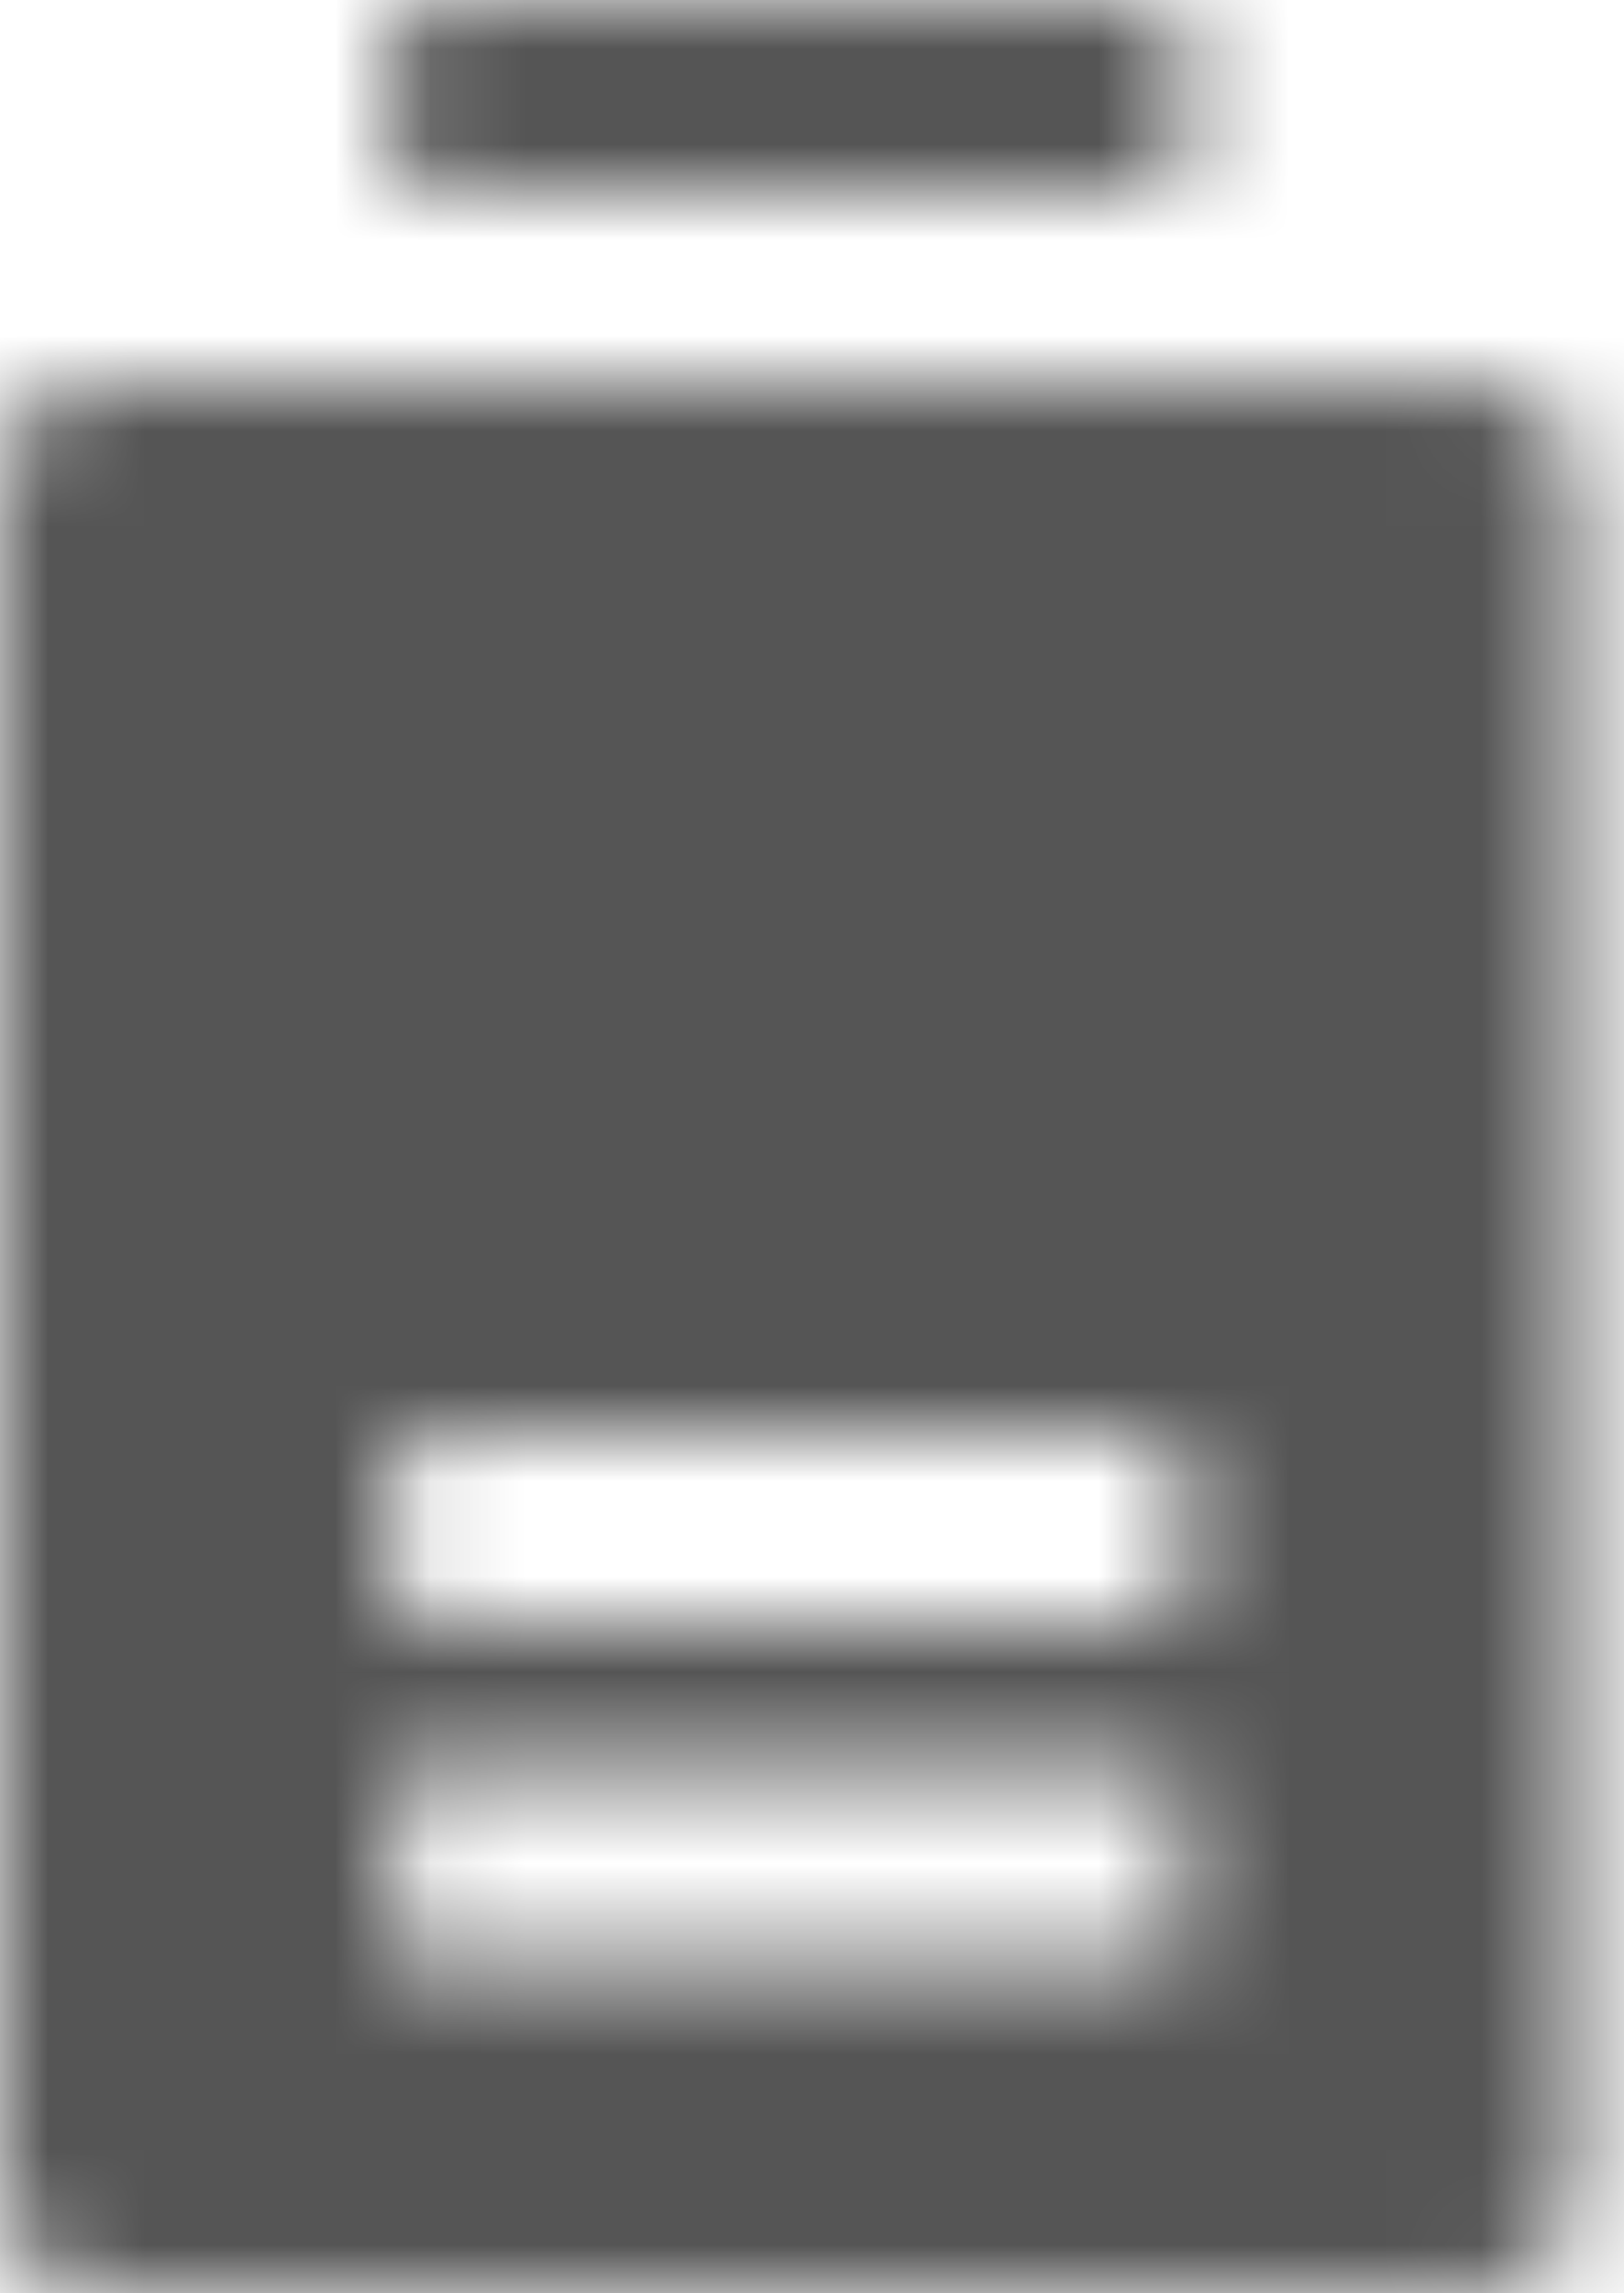 <?xml version="1.0" encoding="UTF-8"?>
<svg width="17px" height="24px" viewBox="0 0 17 24" version="1.1" xmlns="http://www.w3.org/2000/svg" xmlns:xlink="http://www.w3.org/1999/xlink">
    <!-- Generator: Sketch 56.2 (81672) - https://sketch.com -->
    <title>battery-half-24px</title>
    <desc>Created with Sketch.</desc>
    <defs>
        <path d="M15.469,4 L1.031,4 C0.462,4 0,4.448 0,5 L0,23 C0,23.552 0.462,24 1.031,24 L15.469,24 C16.038,24 16.5,23.552 16.5,23 L16.5,5 C16.5,4.448 16.038,4 15.469,4 Z M12.375,20.5 L4.125,20.5 L4.125,18.5 L12.375,18.5 L12.375,20.5 Z M12.375,17 L4.125,17 L4.125,15 L12.375,15 L12.375,17 Z M4.125,0 L12.375,0 L12.375,2 L4.125,2 L4.125,0 Z" id="path-1"></path>
    </defs>
    <g id="Solo-Icons-Final" stroke="none" stroke-width="1" fill="none" fill-rule="evenodd">
        <g id="All-Nucleo-Icons" transform="translate(-612, -532)">
            <g id="Solo/Nucleo/24px/battery-half" transform="translate(612, 532)">
                <g id="battery-half-full">
                    <g id="Colour/Default-Colour">
                        <mask id="mask-2" fill="white">
                            <use xlink:href="#path-1"></use>
                        </mask>
                        <g id="Mask" fill-rule="nonzero"></g>
                        <g id="Colour/Vault-Text-Grey-(Default)" mask="url(#mask-2)" fill="#555555">
                            <g transform="translate(-24, -20)" id="Colour">
                                <rect x="0" y="0" width="64" height="64"></rect>
                            </g>
                        </g>
                    </g>
                </g>
            </g>
        </g>
    </g>
</svg>